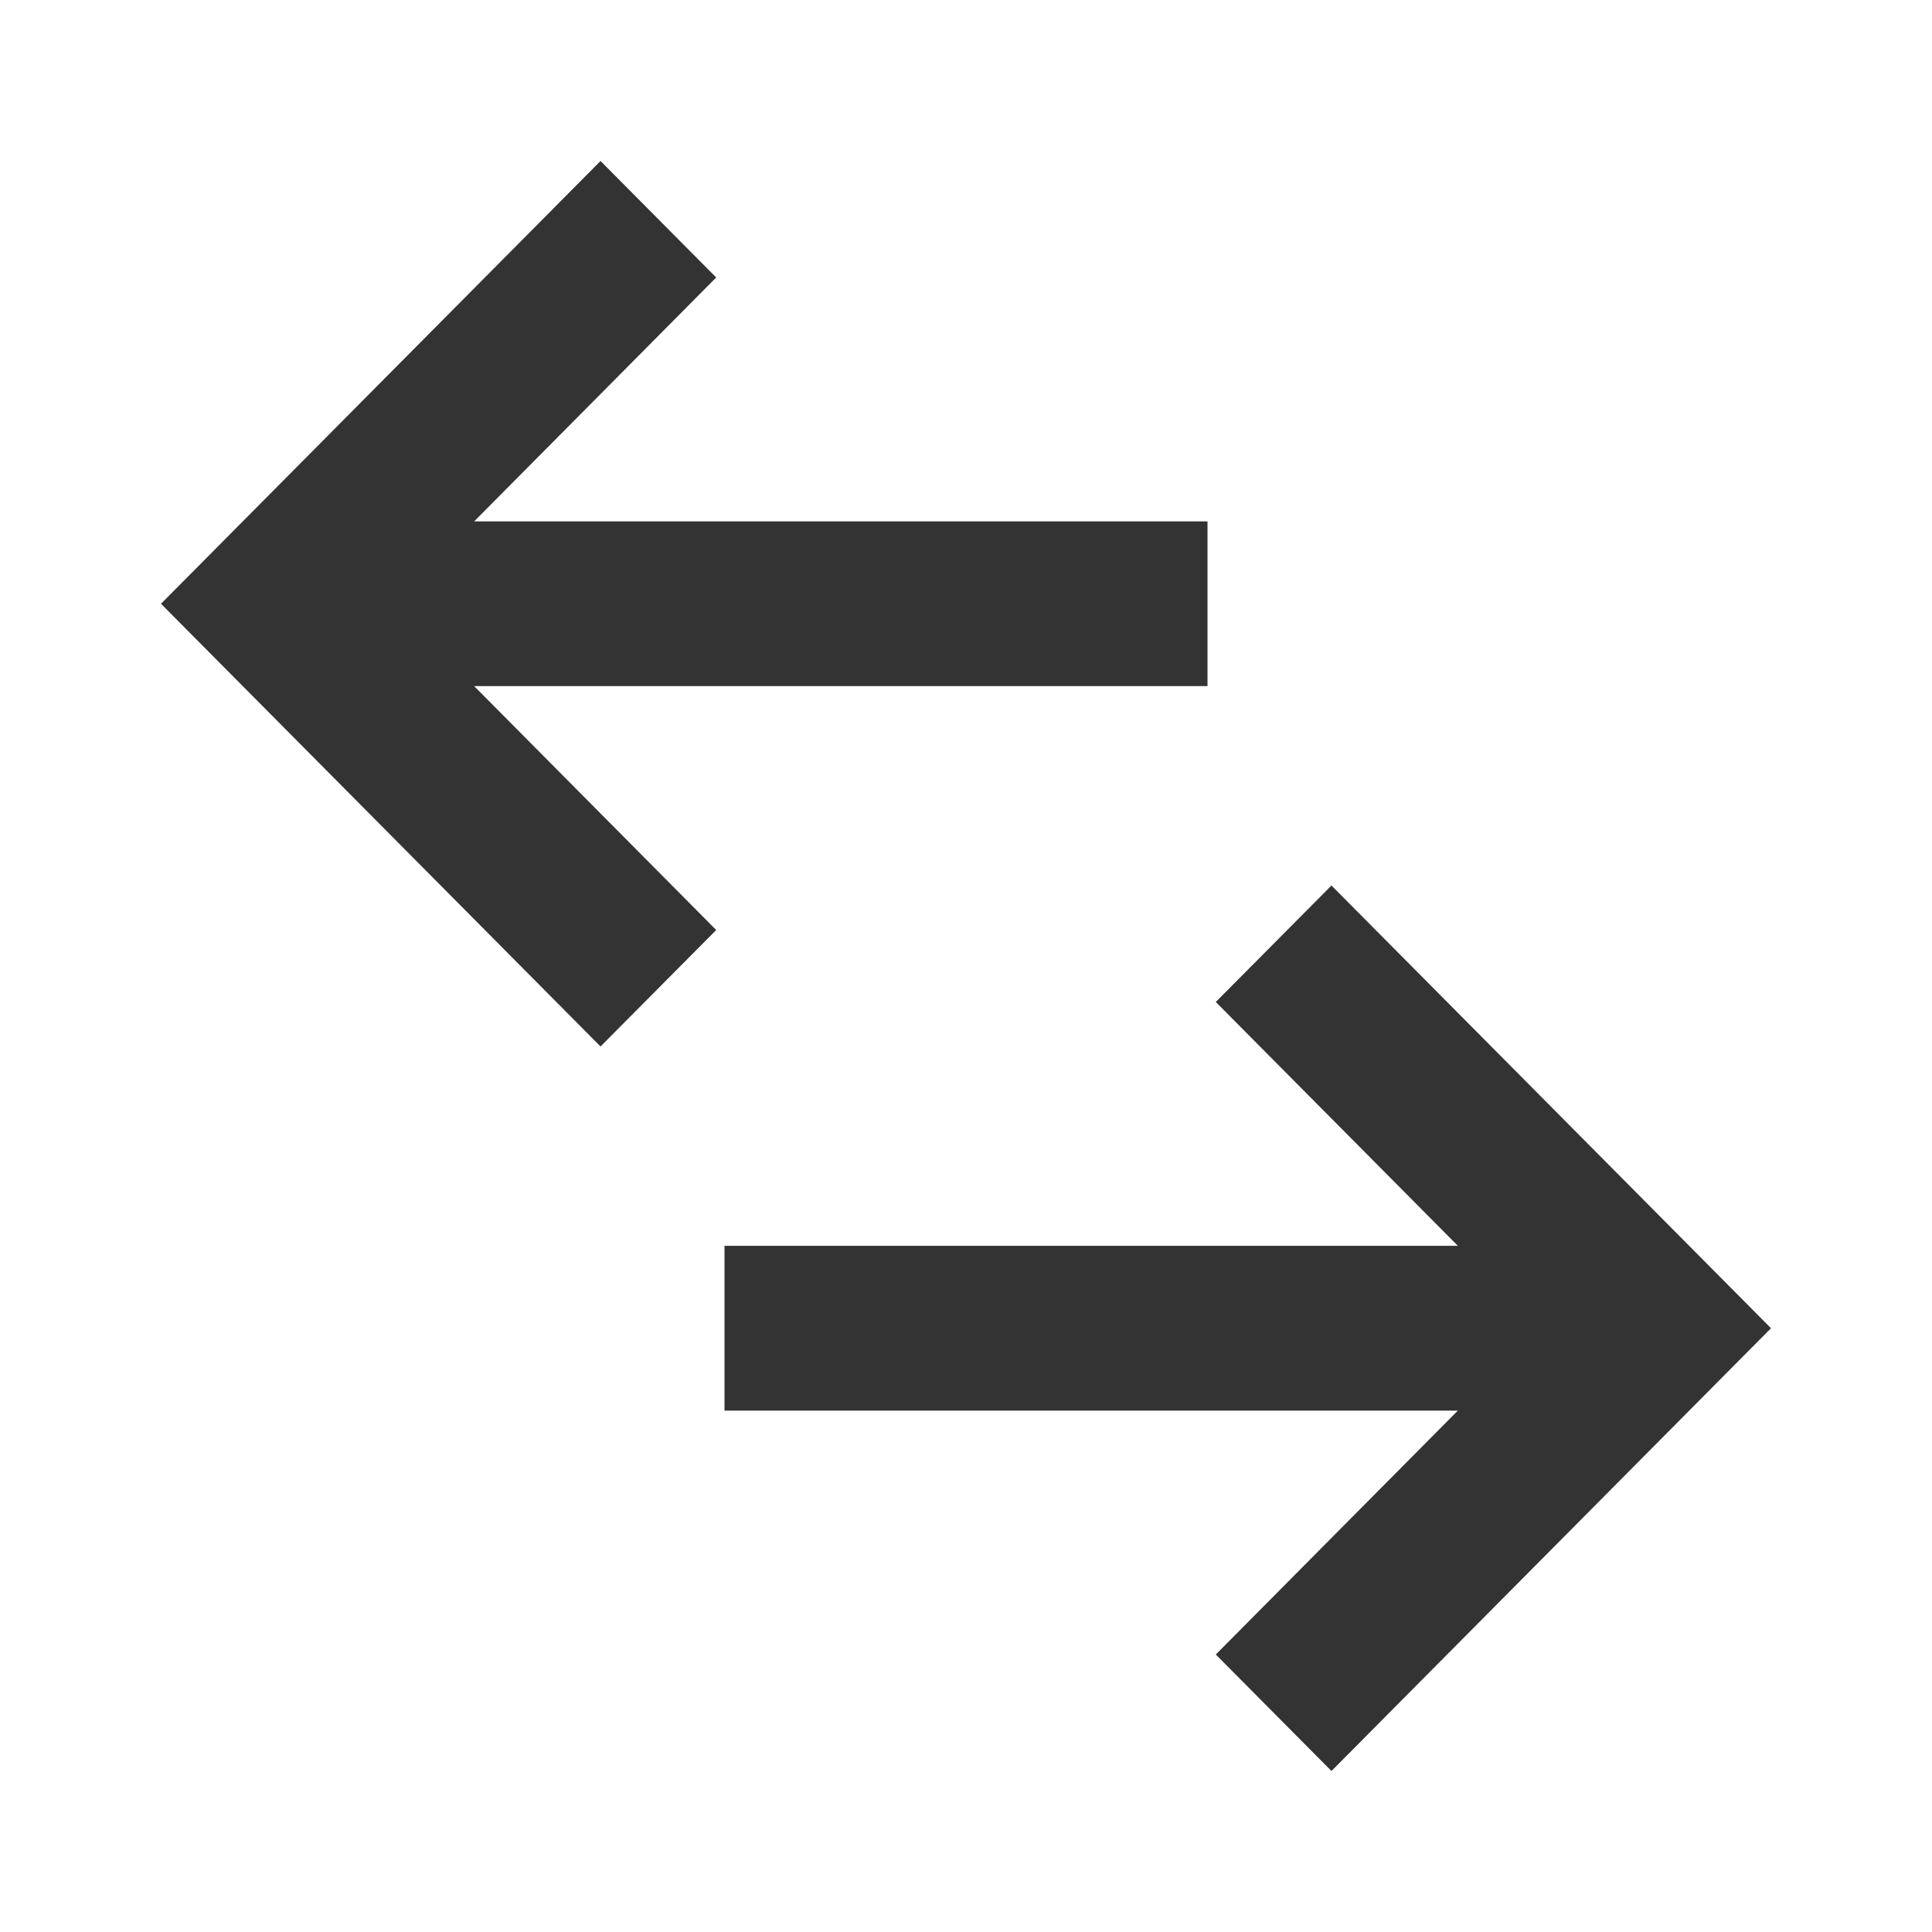 <svg width="24" height="24" viewBox="0 0 24 24" fill="none" xmlns="http://www.w3.org/2000/svg">
<path fill-rule="evenodd" clip-rule="evenodd" d="M16.54 11L22 16.5L16.54 22L15.103 20.553L18.11 17.523H9V15.476H18.11L15.103 12.447L16.54 11Z" fill="black" fill-opacity="0.8"/>
<path fill-rule="evenodd" clip-rule="evenodd" d="M7.46 2L2 7.5L7.46 13L8.897 11.553L5.89 8.523H15V6.477H5.89L8.897 3.447L7.46 2Z" fill="black" fill-opacity="0.8"/>
</svg>

